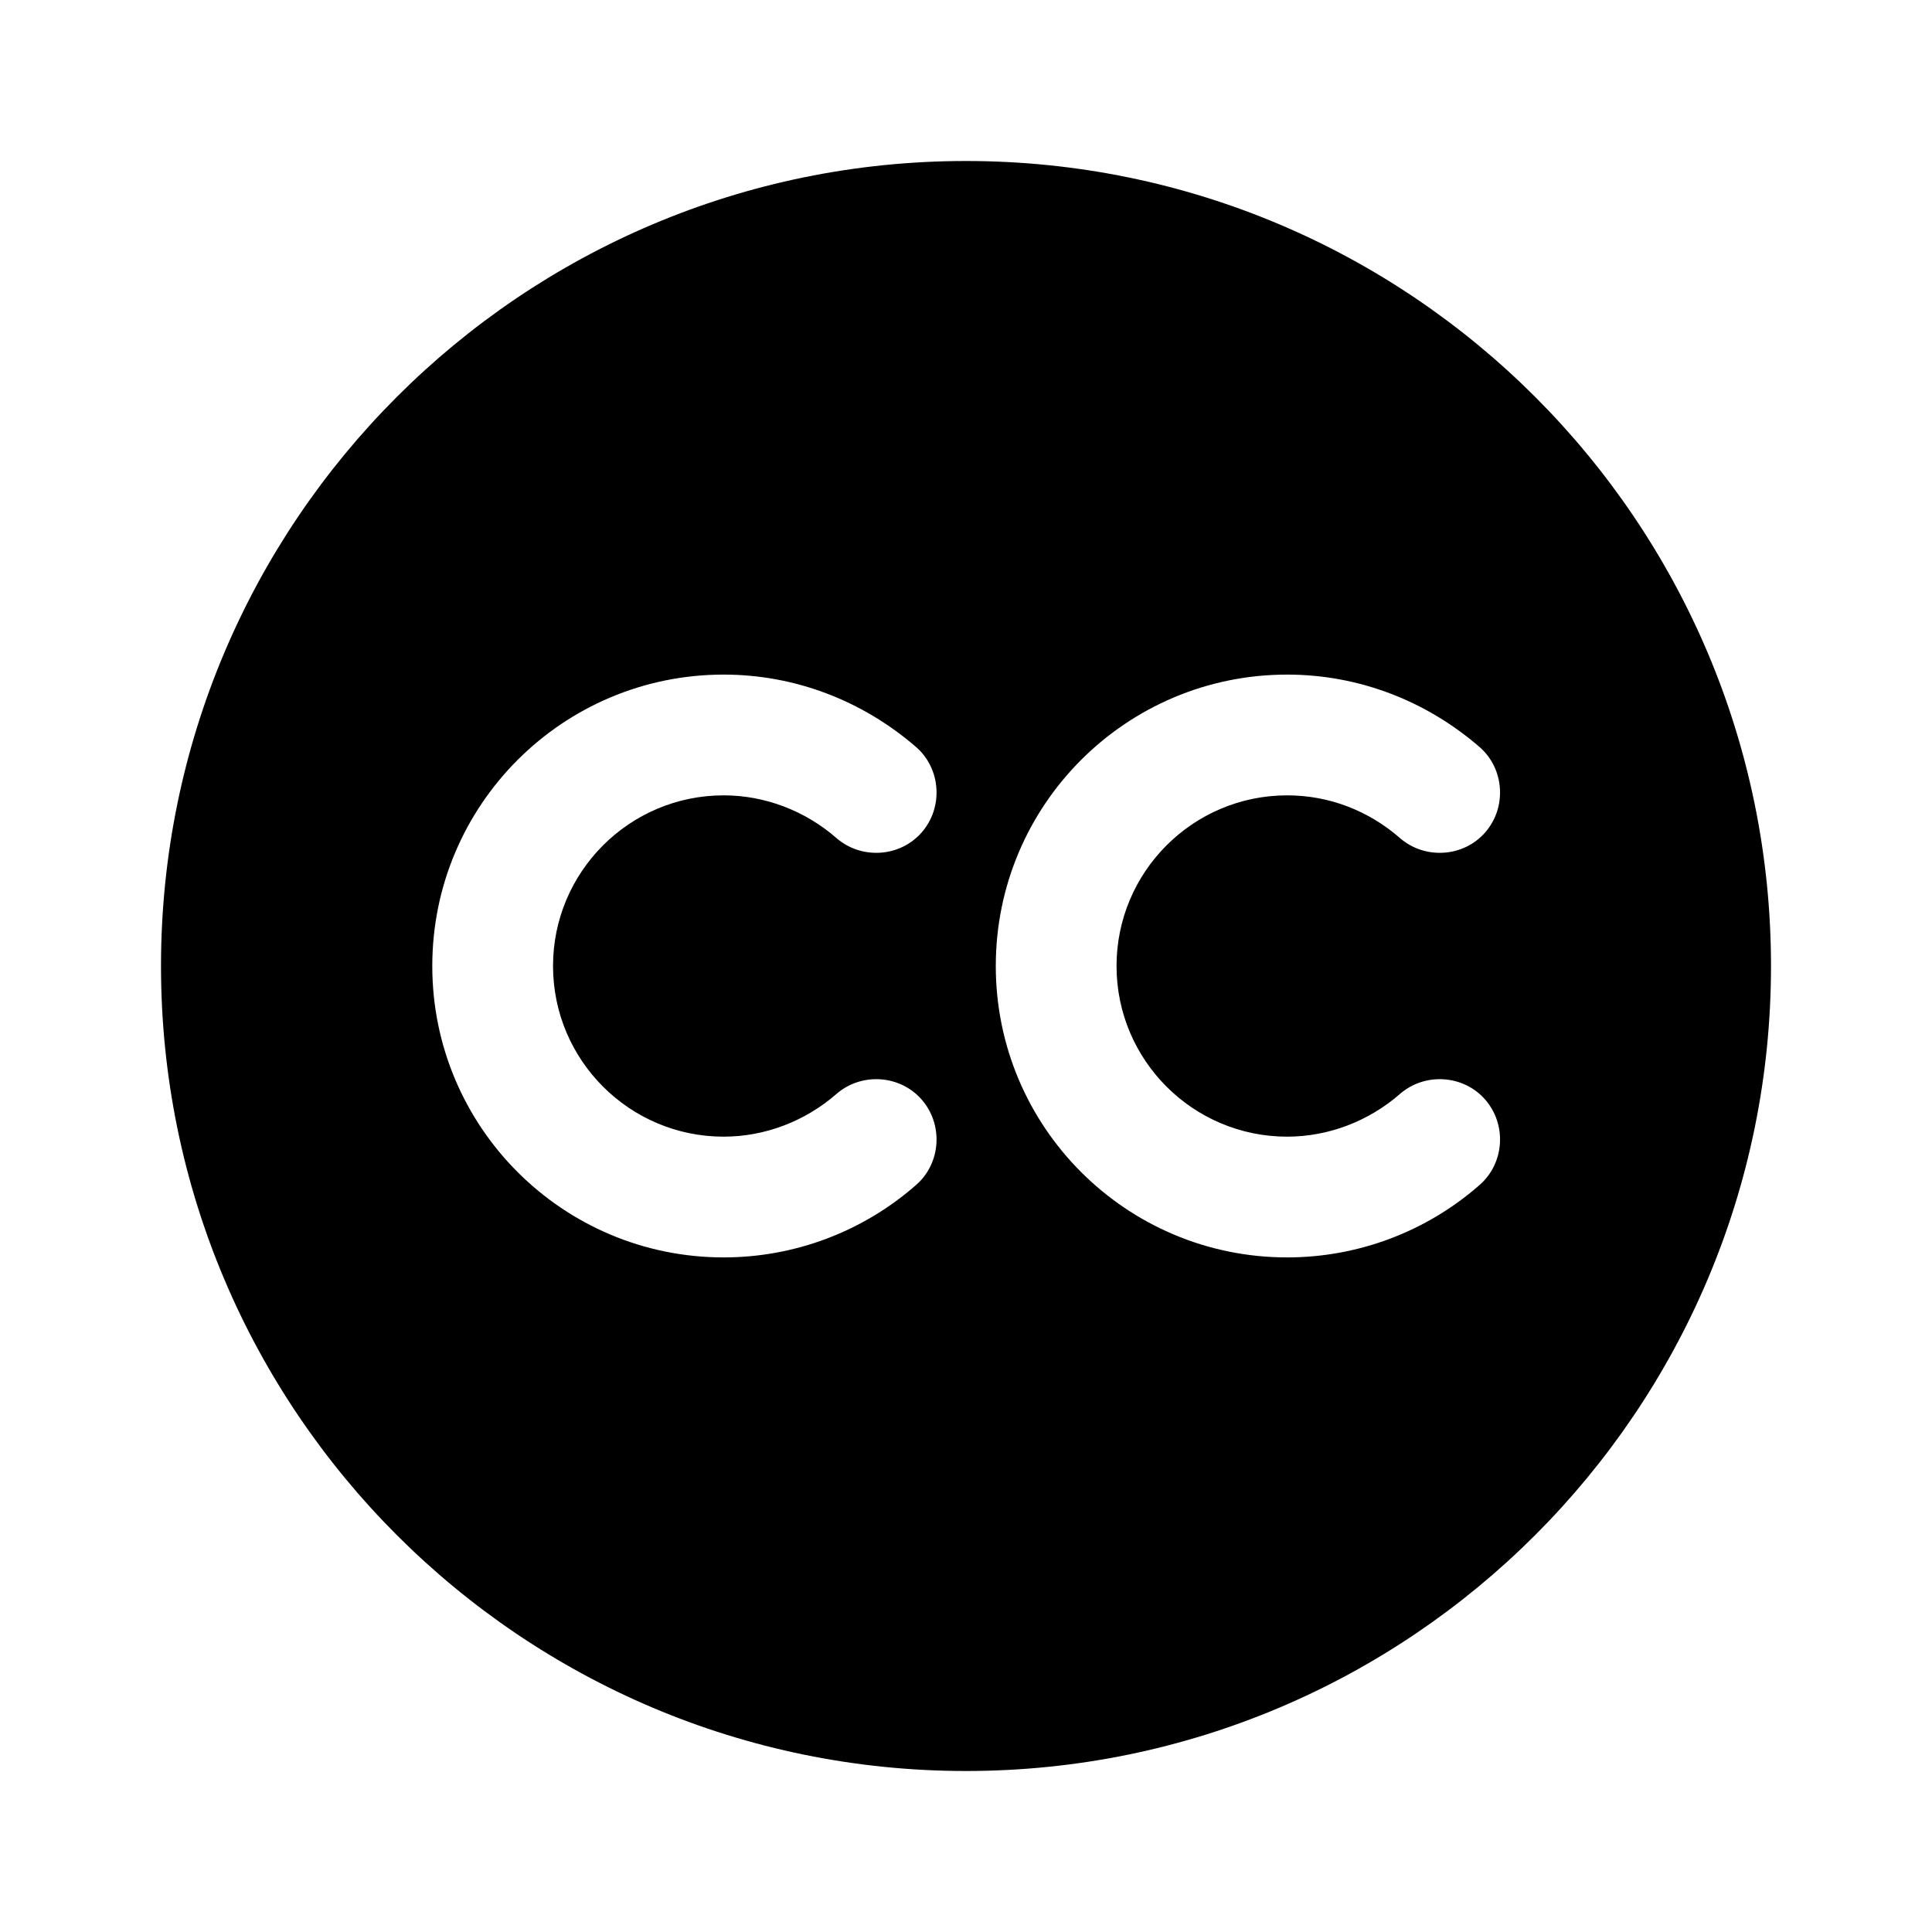 <?xml version="1.0" encoding="UTF-8"?>
<svg width="24" height="24" viewBox="0 0 24 24" xmlns="http://www.w3.org/2000/svg">
 <path d="m12 2c-5.52 0-10 4.48-10 10s4.48 10 10 10 10-4.48 10-10-4.48-10-10-10zm-3.01 12.12c0.51 0 1.01-0.19 1.4-0.53 0.31-0.27 0.79-0.24 1.06 0.07s0.24 0.79-0.07 1.06c-0.66 0.58-1.51 0.9-2.39 0.9-2 0-3.62-1.62-3.62-3.62s1.62-3.62 3.62-3.62c0.88 0 1.72 0.32 2.39 0.9 0.31 0.27 0.34 0.75 0.07 1.06s-0.75 0.34-1.06 0.07c-0.39-0.34-0.89-0.53-1.4-0.53-1.17 0-2.12 0.95-2.12 2.12s0.95 2.12 2.12 2.12zm7 0c0.51 0 1.01-0.19 1.4-0.53 0.31-0.27 0.79-0.24 1.06 0.07s0.24 0.79-0.07 1.06c-0.66 0.58-1.51 0.9-2.39 0.9-2 0-3.62-1.62-3.62-3.62s1.62-3.62 3.62-3.62c0.88 0 1.72 0.32 2.39 0.9 0.31 0.27 0.34 0.75 0.07 1.06s-0.75 0.34-1.06 0.07c-0.39-0.34-0.88-0.53-1.4-0.53-1.17 0-2.12 0.95-2.12 2.12s0.95 2.12 2.12 2.12z"/>
</svg>
